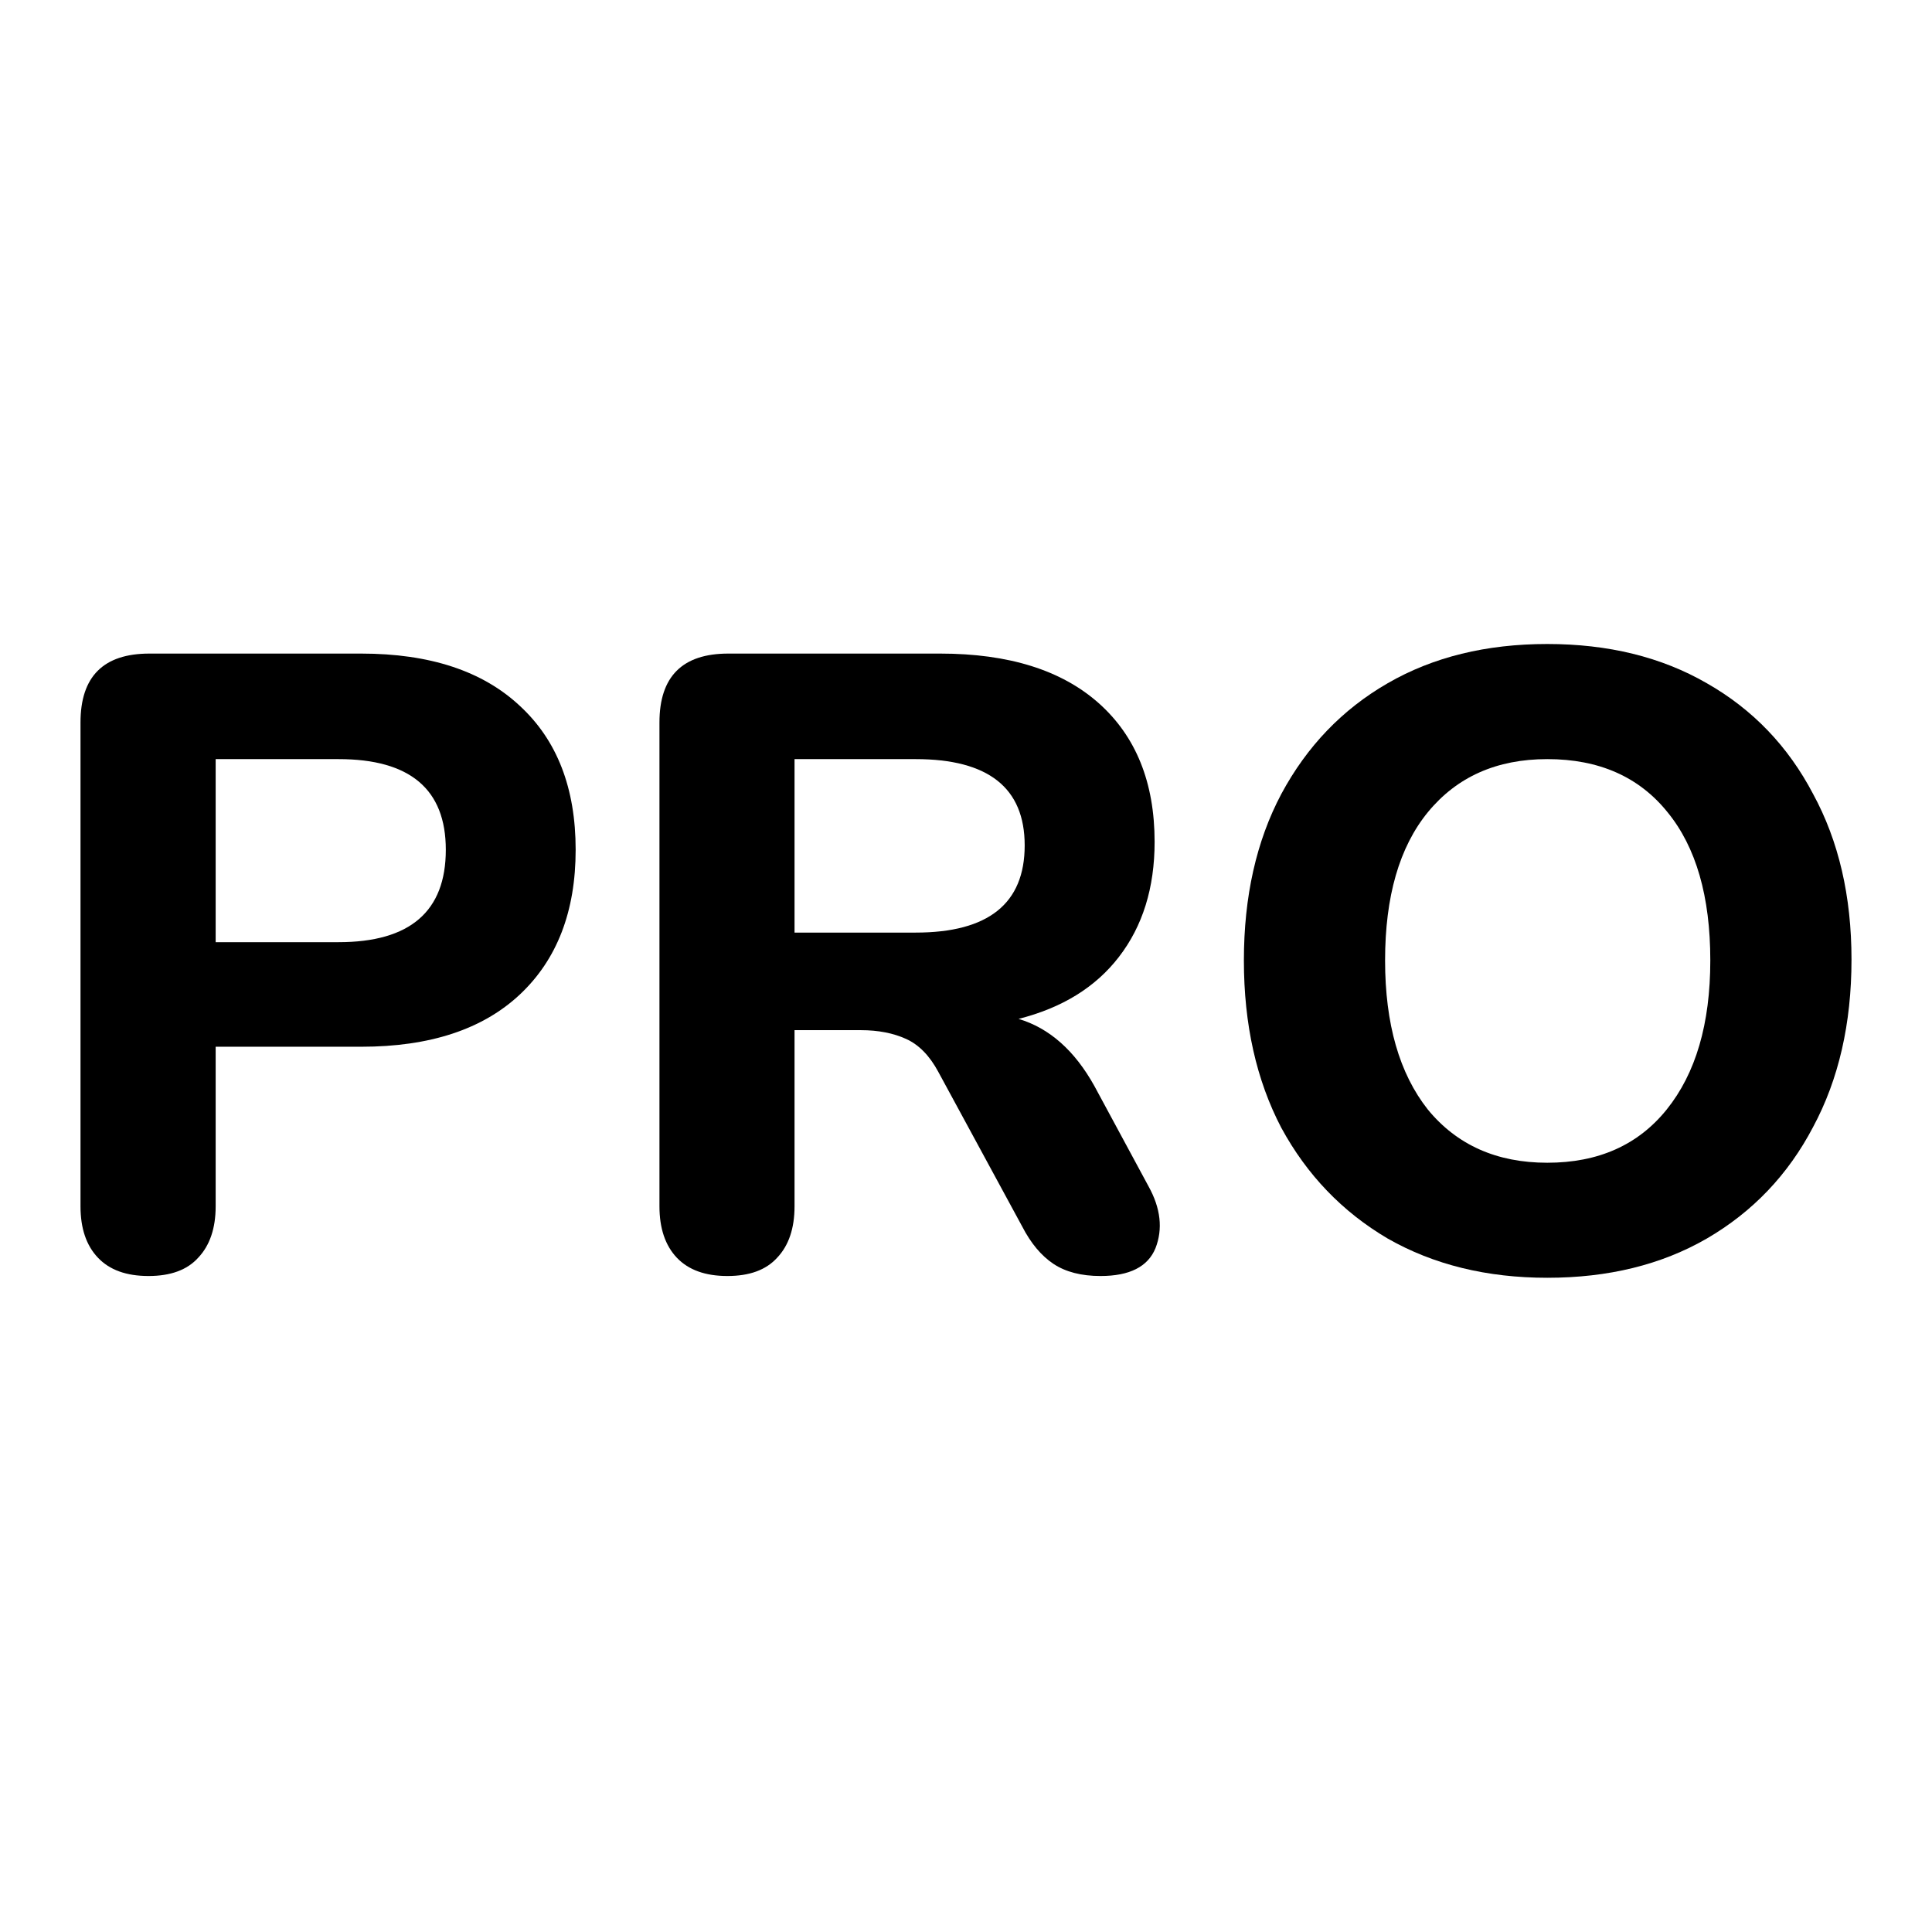 <svg width="24" height="24" viewBox="0 0 24 24" fill="currentColor" xmlns="http://www.w3.org/2000/svg">
<path d="M1.845 15.851C1.57 15.851 1.361 15.776 1.217 15.624C1.072 15.472 1 15.259 1 14.985V8.975C1 8.404 1.285 8.119 1.856 8.119H4.487C5.339 8.119 5.996 8.336 6.458 8.769C6.92 9.195 7.151 9.79 7.151 10.556C7.151 11.321 6.92 11.92 6.458 12.354C5.996 12.787 5.339 13.003 4.487 13.003H2.679V14.985C2.679 15.259 2.606 15.472 2.462 15.624C2.325 15.776 2.119 15.851 1.845 15.851ZM2.679 11.704H4.206C5.094 11.704 5.538 11.321 5.538 10.556C5.538 9.805 5.094 9.43 4.206 9.43H2.679V11.704Z"/>
<path d="M9.036 15.851C8.762 15.851 8.553 15.776 8.408 15.624C8.264 15.472 8.192 15.259 8.192 14.985V8.975C8.192 8.404 8.477 8.119 9.047 8.119H11.679C12.531 8.119 13.188 8.325 13.65 8.736C14.112 9.148 14.343 9.722 14.343 10.458C14.343 11.029 14.195 11.505 13.899 11.888C13.61 12.263 13.195 12.52 12.653 12.657C13.036 12.772 13.35 13.05 13.595 13.491L14.267 14.736C14.419 15.01 14.447 15.267 14.354 15.505C14.26 15.736 14.032 15.851 13.671 15.851C13.433 15.851 13.238 15.801 13.086 15.7C12.935 15.599 12.805 15.444 12.697 15.234L11.657 13.317C11.549 13.115 11.415 12.978 11.256 12.906C11.098 12.834 10.91 12.797 10.693 12.797H9.87V14.985C9.87 15.259 9.798 15.472 9.654 15.624C9.516 15.776 9.311 15.851 9.036 15.851ZM9.87 11.585H11.375C12.278 11.585 12.729 11.224 12.729 10.502C12.729 9.787 12.278 9.43 11.375 9.43H9.87V11.585Z"/>
<path d="M19.221 15.873C18.47 15.873 17.809 15.711 17.239 15.386C16.675 15.054 16.235 14.595 15.917 14.01C15.607 13.418 15.452 12.725 15.452 11.931C15.452 11.137 15.607 10.447 15.917 9.863C16.235 9.271 16.675 8.812 17.239 8.487C17.802 8.162 18.462 8 19.221 8C19.979 8 20.639 8.162 21.202 8.487C21.773 8.812 22.213 9.271 22.523 9.863C22.841 10.447 23 11.133 23 11.92C23 12.714 22.841 13.408 22.523 14C22.213 14.592 21.773 15.054 21.202 15.386C20.639 15.711 19.979 15.873 19.221 15.873ZM19.221 14.444C19.856 14.444 20.35 14.223 20.704 13.783C21.065 13.335 21.246 12.718 21.246 11.931C21.246 11.137 21.069 10.523 20.715 10.09C20.361 9.65 19.863 9.43 19.221 9.43C18.592 9.43 18.098 9.65 17.737 10.09C17.383 10.523 17.206 11.137 17.206 11.931C17.206 12.718 17.383 13.335 17.737 13.783C18.098 14.223 18.592 14.444 19.221 14.444Z"/>
</svg>
